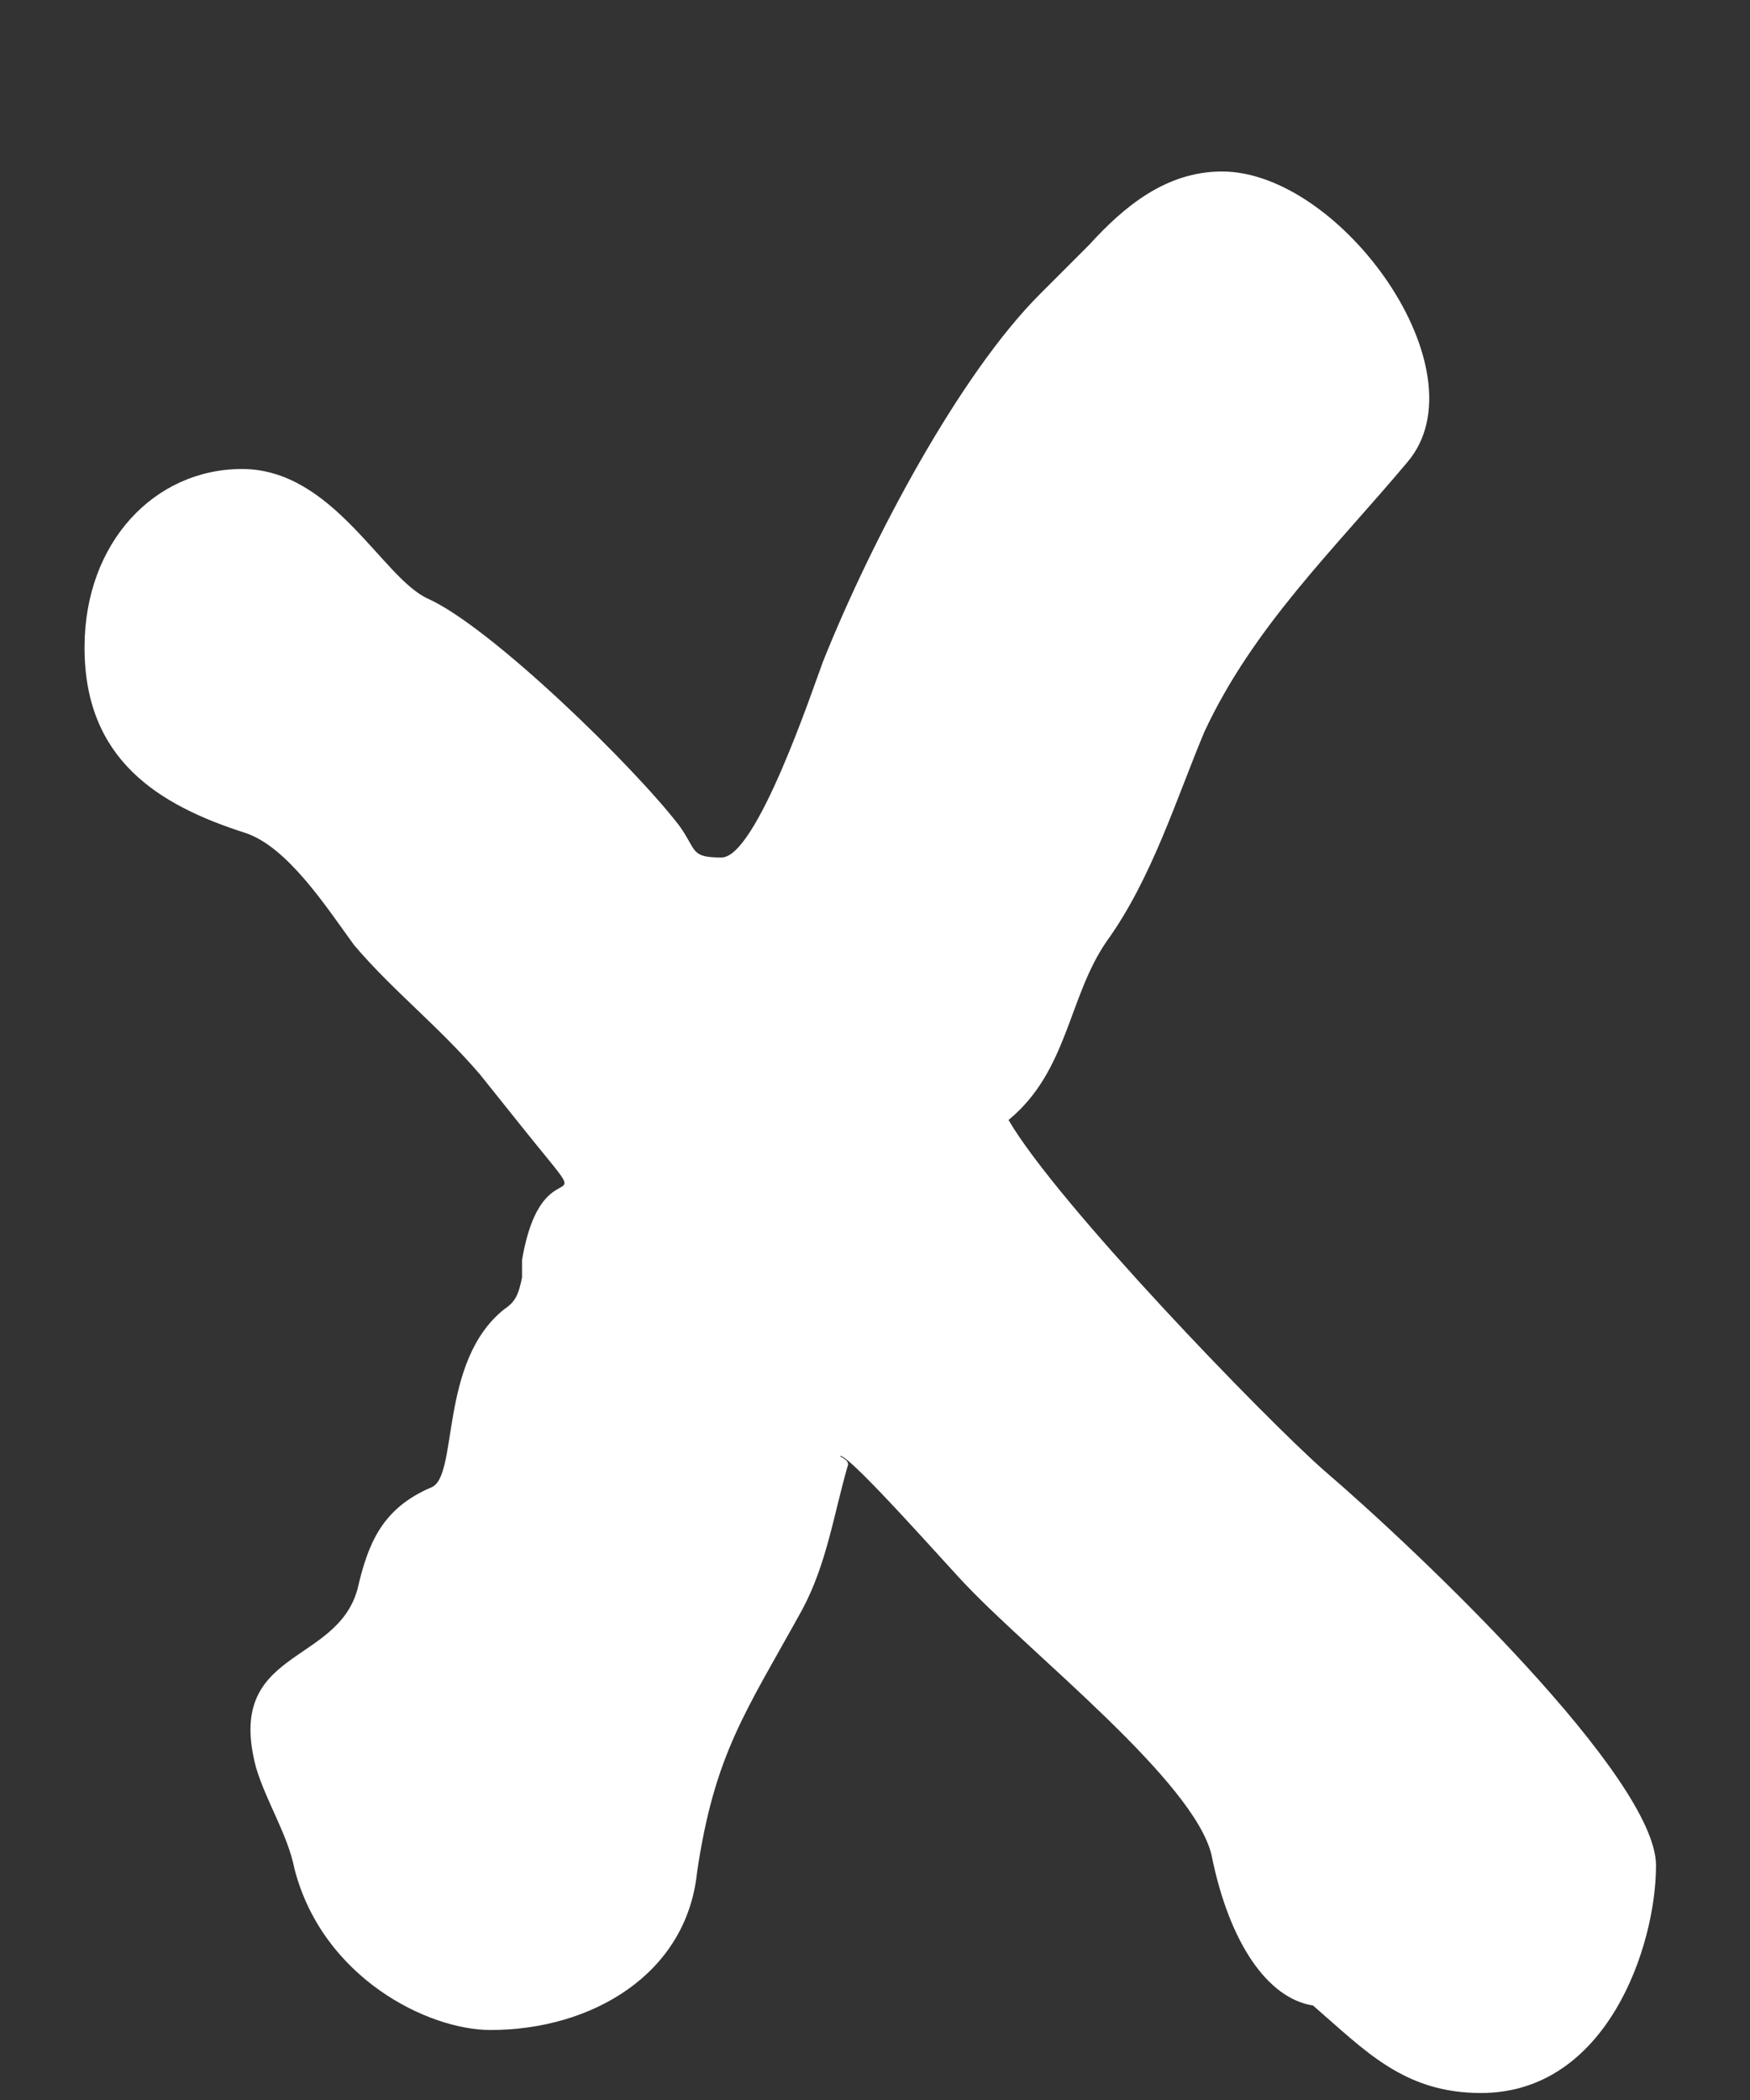 <svg width="10" height="12" viewBox="0 0 10 12" fill="none" xmlns="http://www.w3.org/2000/svg">
<rect x="0" y="0" width="10" height="12" fill="#333333" stroke="none"/>
<path d="M5.763 6.4C6.043 6.88 7.223 8.1 7.563 8.4C8.123 8.88 9.463 10.16 9.463 10.66C9.463 11.12 9.183 11.96 8.463 11.96C8.023 11.96 7.803 11.72 7.503 11.46C7.243 11.42 7.023 11.1 6.923 10.6C6.823 10.18 5.903 9.46 5.523 9.06C5.443 8.98 4.863 8.32 4.803 8.32C4.783 8.32 4.863 8.34 4.843 8.38C4.763 8.66 4.723 8.94 4.583 9.2C4.263 9.78 4.083 10.02 3.983 10.7C3.923 11.28 3.383 11.6 2.803 11.6C2.443 11.6 1.843 11.3 1.683 10.68C1.643 10.48 1.523 10.3 1.463 10.1C1.283 9.42 1.923 9.52 2.043 9.08C2.103 8.82 2.183 8.62 2.463 8.5C2.623 8.44 2.503 7.78 2.883 7.48C2.943 7.44 2.963 7.4 2.983 7.3V7.2C3.103 6.5 3.463 7.04 2.983 6.44L2.743 6.14C2.503 5.86 2.243 5.66 2.023 5.4C1.863 5.18 1.643 4.84 1.403 4.76C0.903 4.6 0.483 4.34 0.483 3.7C0.483 3.1 0.883 2.68 1.383 2.68C1.903 2.68 2.183 3.3 2.443 3.42C2.803 3.58 3.623 4.38 3.883 4.72C3.983 4.86 3.943 4.9 4.123 4.9C4.323 4.9 4.643 3.94 4.703 3.78C4.983 3.08 5.483 2.14 5.943 1.68L6.223 1.4C6.423 1.18 6.663 0.98 6.983 0.98C7.663 0.98 8.483 2.12 8.043 2.64C7.623 3.14 7.163 3.58 6.883 4.18C6.723 4.56 6.583 5.02 6.323 5.38C6.103 5.7 6.103 6.12 5.763 6.4Z" fill="white"/>
</svg>
